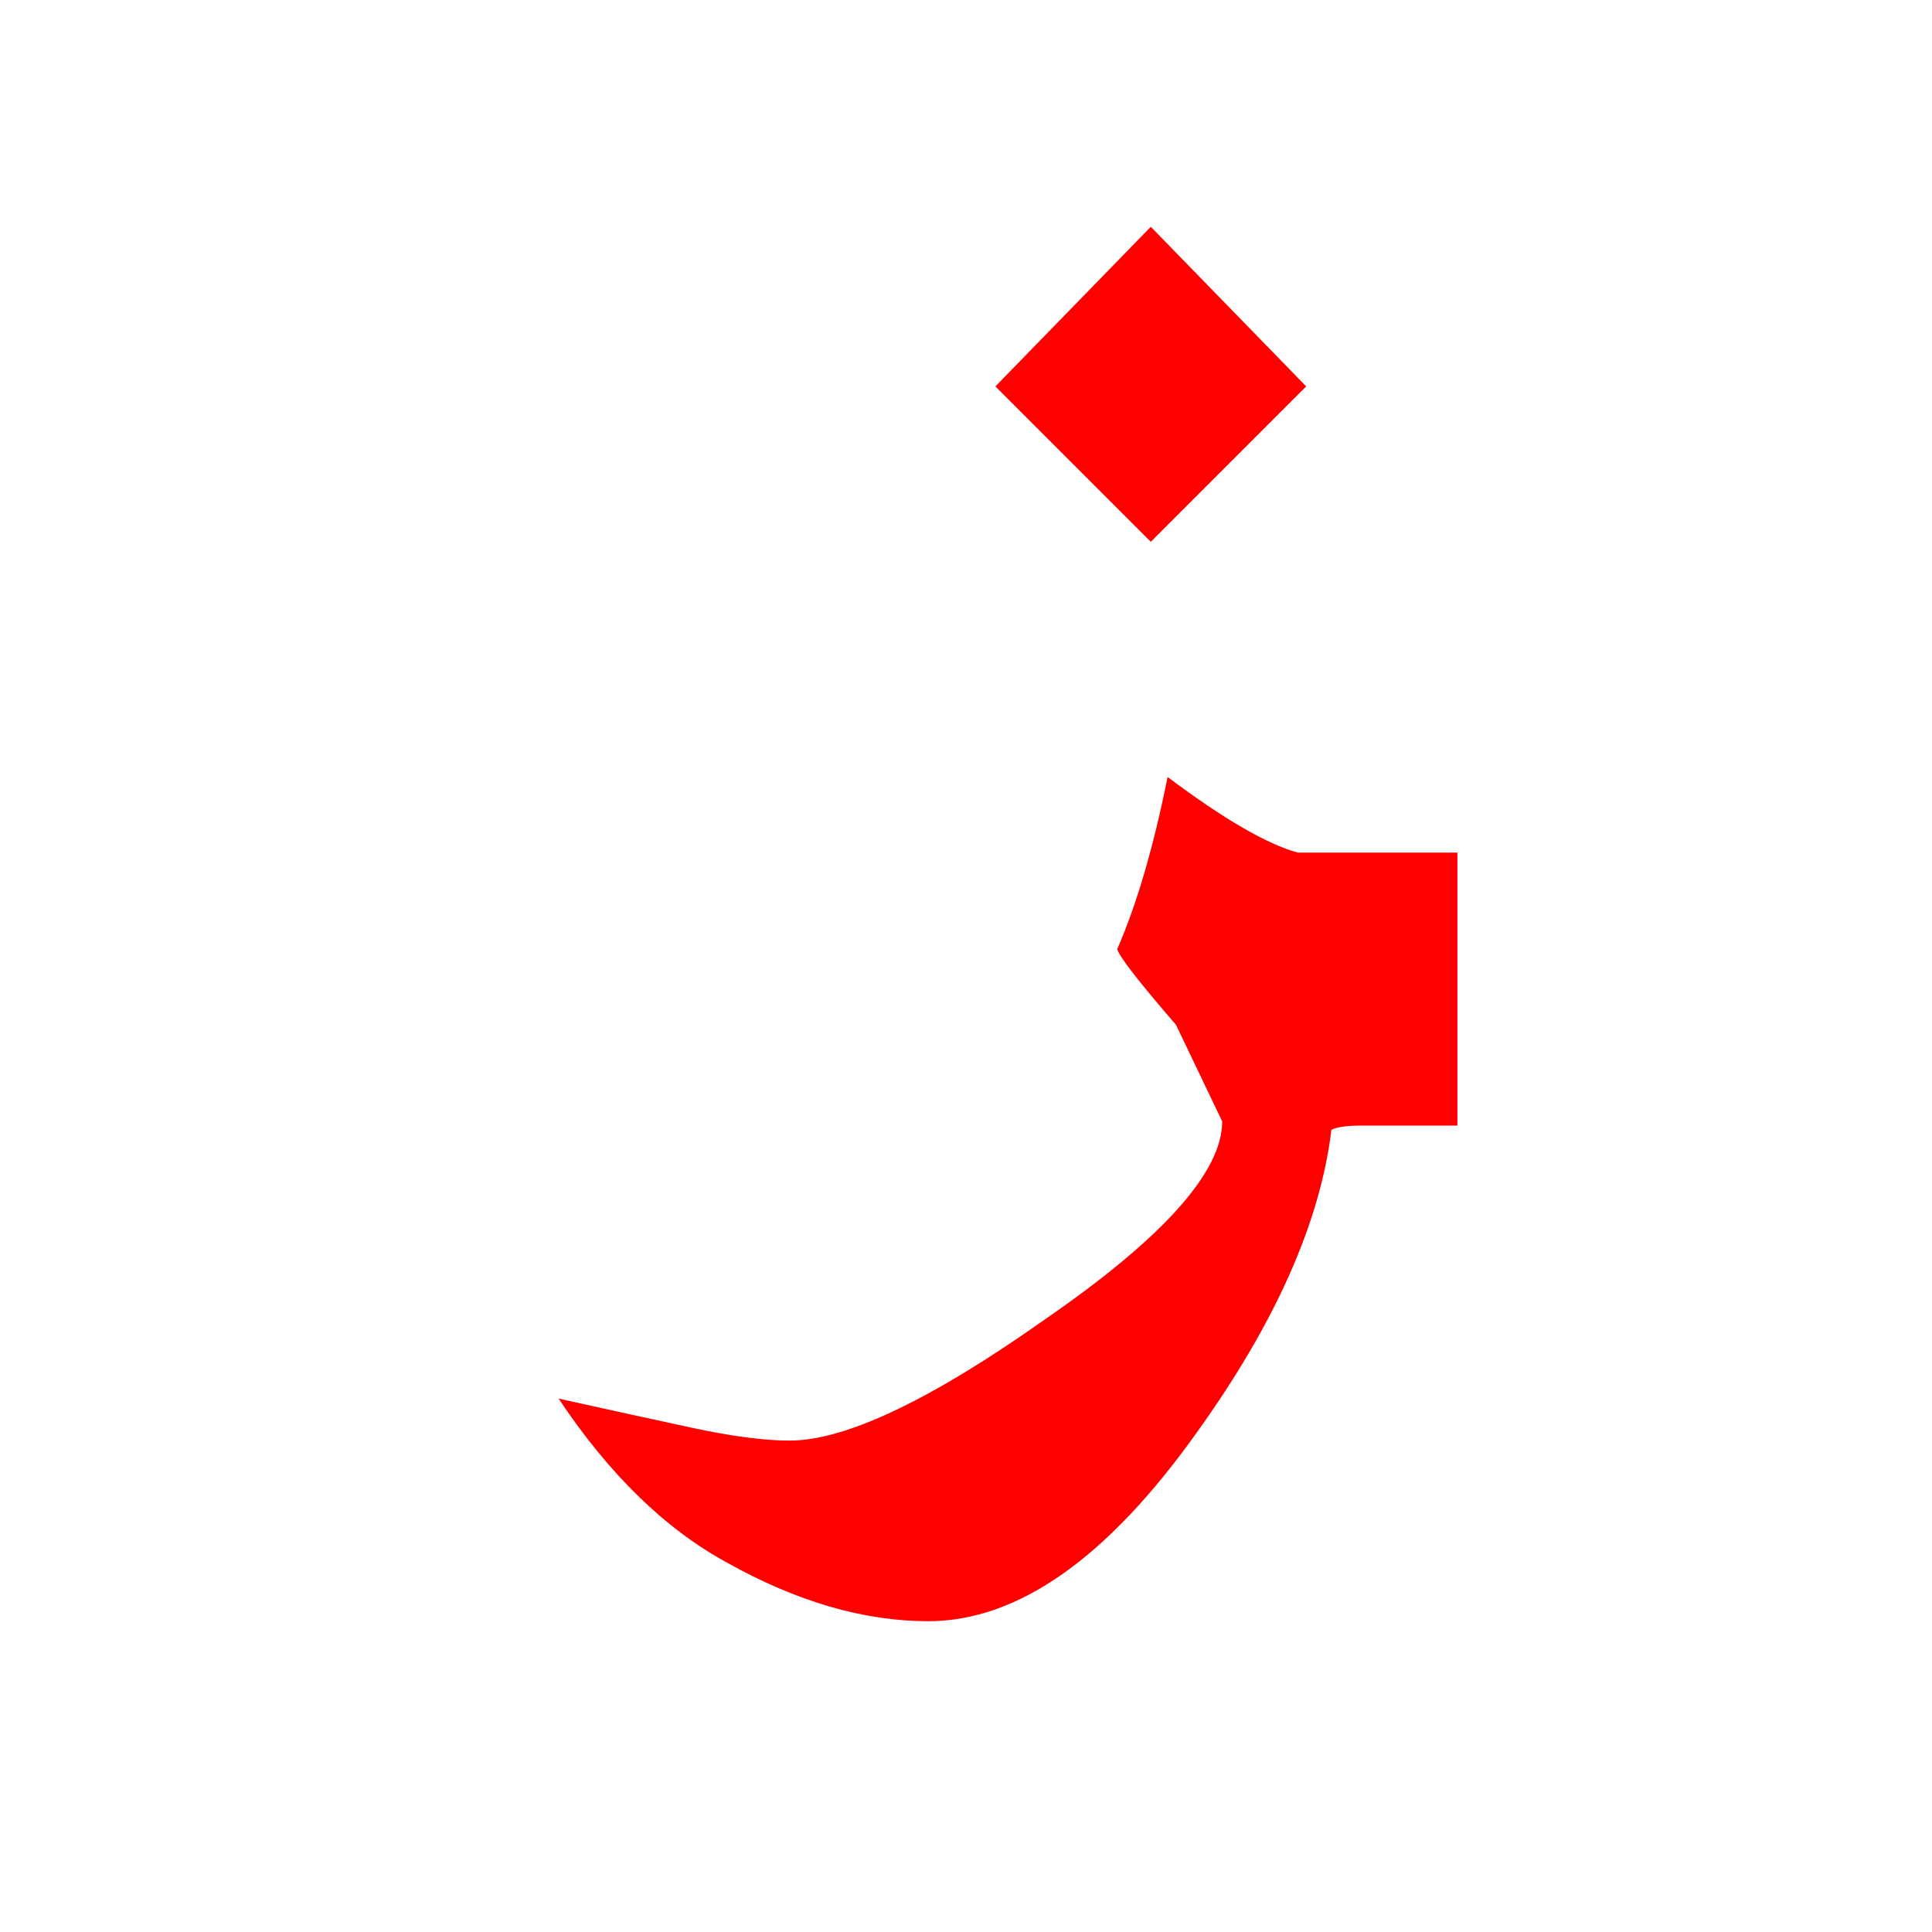 <?xml version="1.0" encoding="UTF-8" standalone="no"?><!DOCTYPE svg PUBLIC "-//W3C//DTD SVG 1.1//EN" "http://www.w3.org/Graphics/SVG/1.1/DTD/svg11.dtd"><svg width="100%" height="100%" viewBox="0 0 23 23" version="1.1" xmlns="http://www.w3.org/2000/svg" xmlns:xlink="http://www.w3.org/1999/xlink" xml:space="preserve" xmlns:serif="http://www.serif.com/" style="fill-rule:evenodd;clip-rule:evenodd;stroke-linejoin:round;stroke-miterlimit:2;"><path d="M6.65,16.65c0.6,0.9 1.267,1.55 2,1.95c0.833,0.467 1.633,0.7 2.4,0.7c1.067,0 2.133,-0.75 3.2,-2.25c0.933,-1.3 1.467,-2.5 1.6,-3.6c0.067,-0.033 0.183,-0.05 0.35,-0.05l1.15,-0l0,-3.25l-1.9,-0c-0.367,-0.1 -0.883,-0.4 -1.55,-0.9c-0.167,0.833 -0.367,1.517 -0.6,2.05c0.033,0.1 0.267,0.4 0.7,0.9l0.55,1.15c0,0.6 -0.7,1.383 -2.1,2.35c-1.367,0.967 -2.383,1.45 -3.05,1.45c-0.3,-0 -0.683,-0.05 -1.15,-0.15c-0.467,-0.1 -1,-0.217 -1.6,-0.35Z" style="fill:#f00;"/><path d="M13.7,6.45l1.85,-1.85l-1.85,-1.9l-1.85,1.9l1.85,1.85Z" style="fill:#f00;"/></svg>